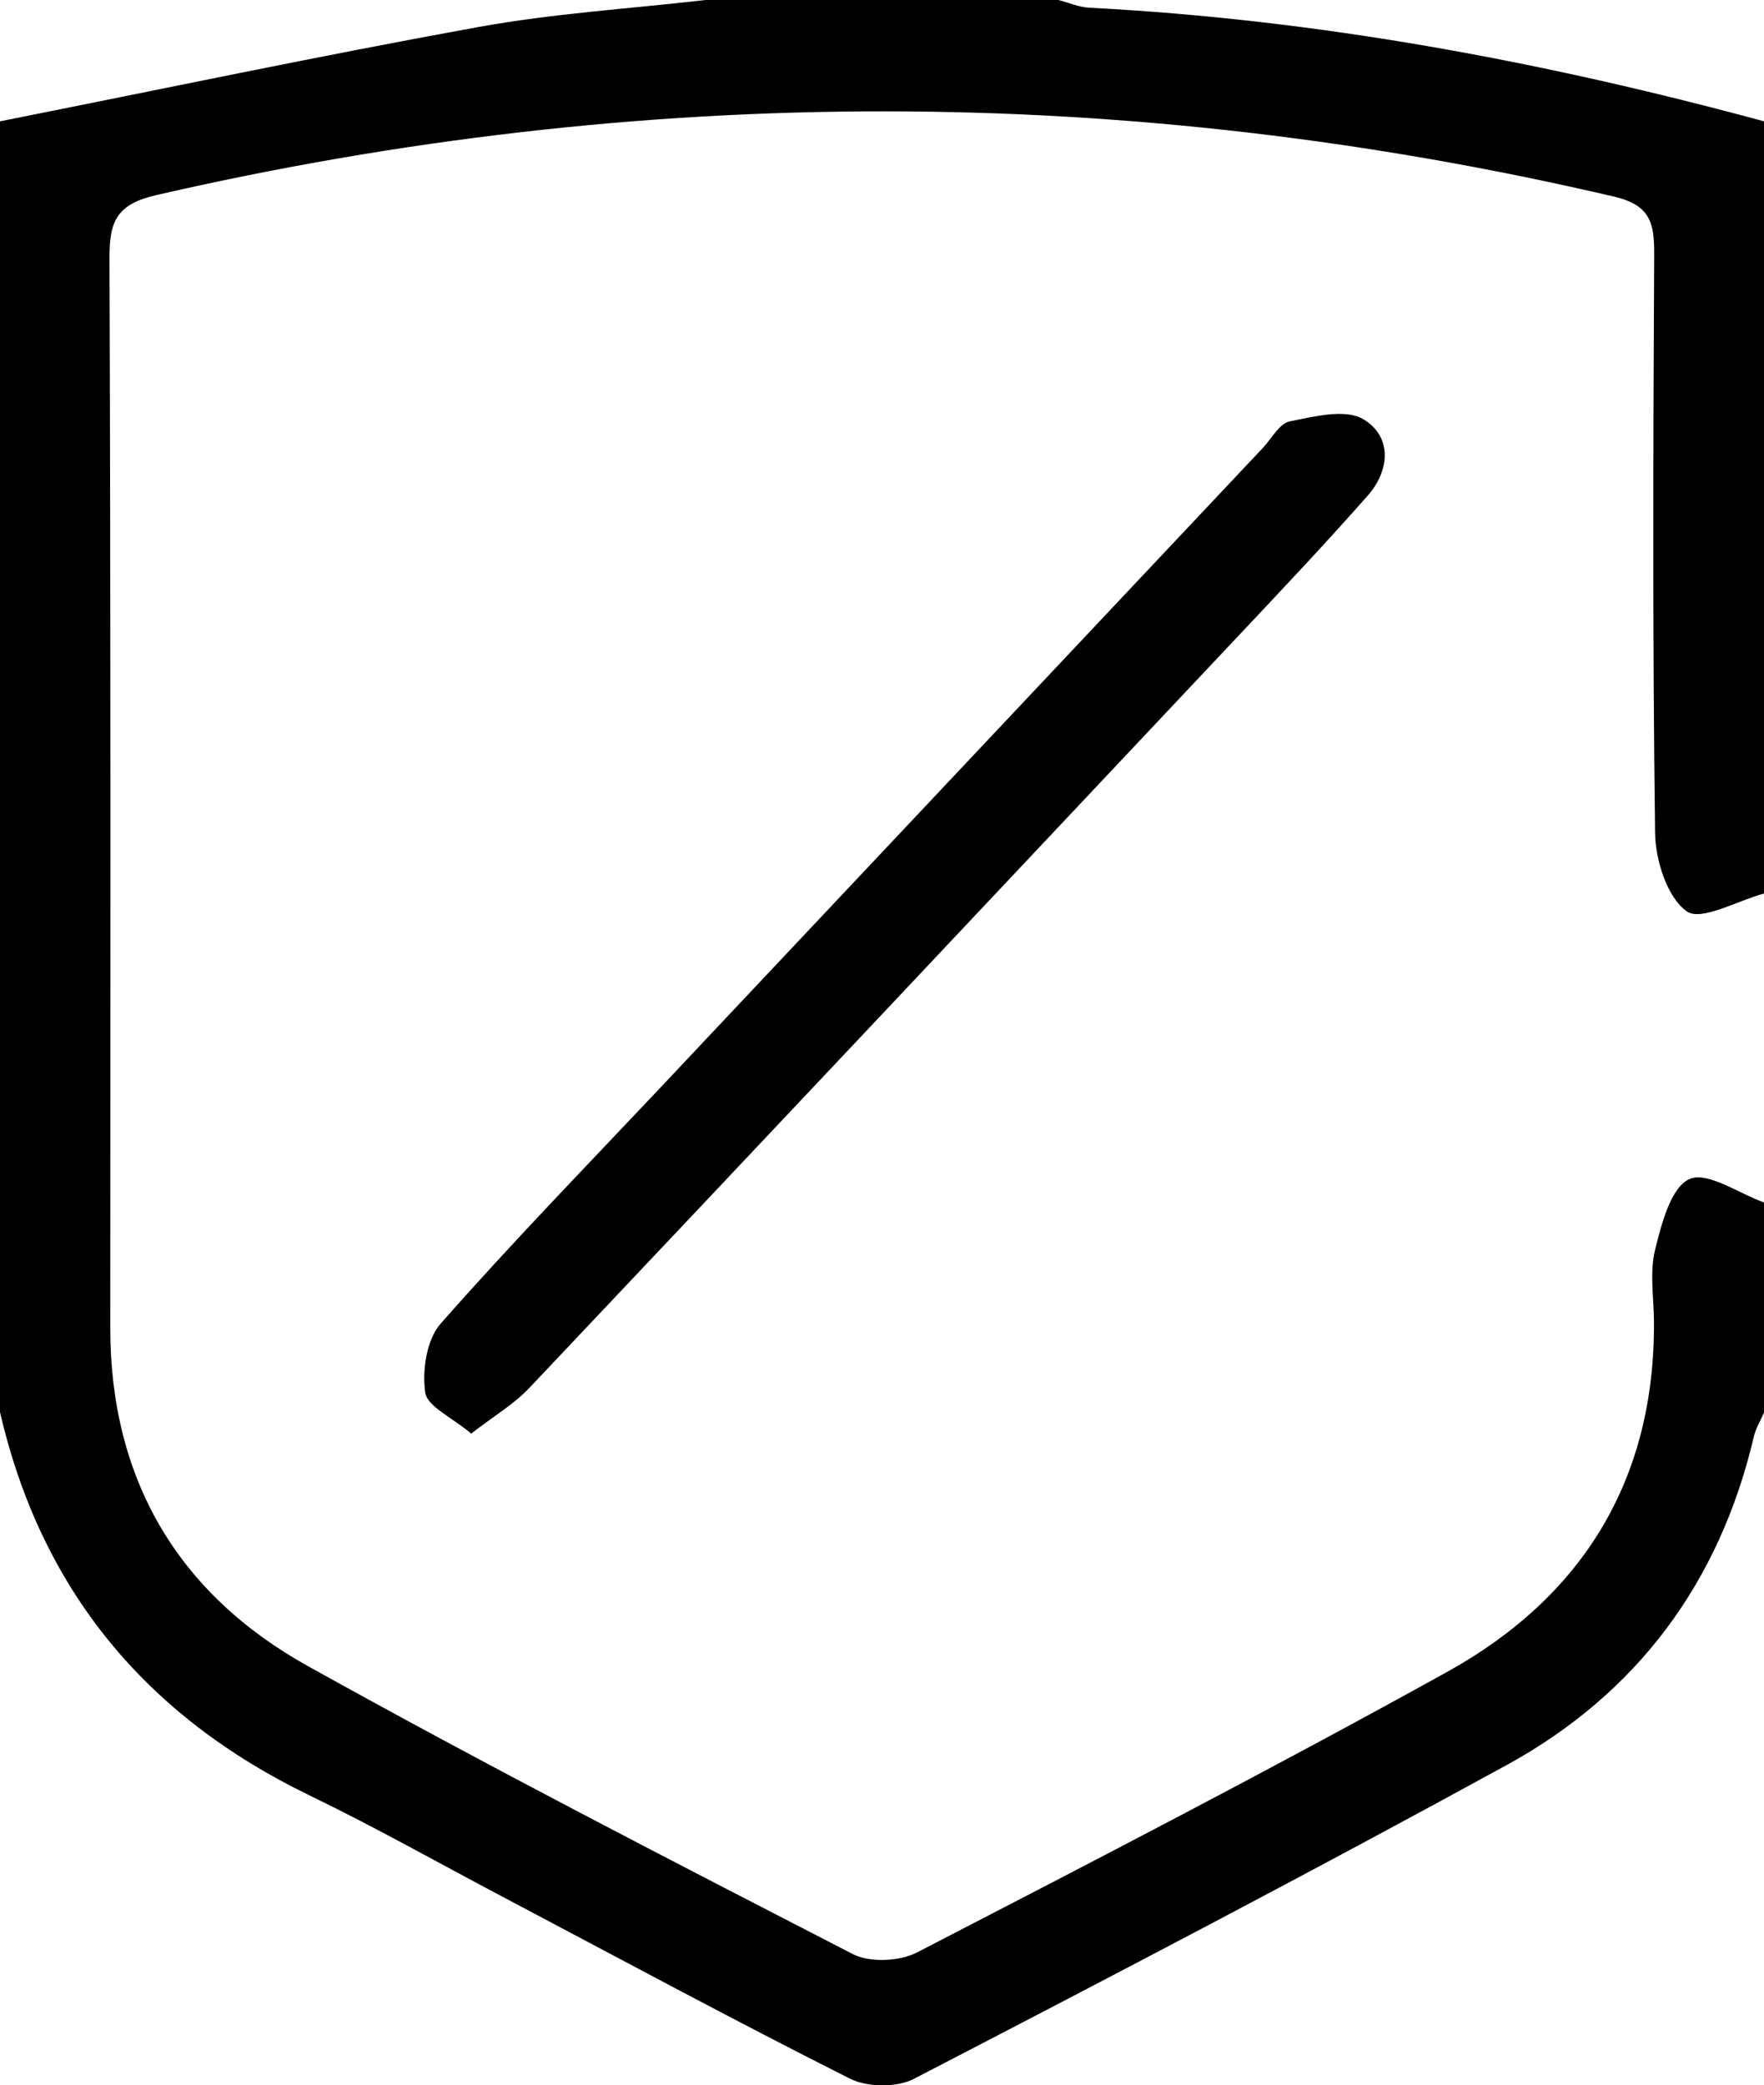 <?xml version="1.0" encoding="utf-8"?>
<!-- Generator: Adobe Illustrator 24.3.0, SVG Export Plug-In . SVG Version: 6.00 Build 0)  -->
<svg version="1.1" id="Layer_1" xmlns="http://www.w3.org/2000/svg" xmlns:xlink="http://www.w3.org/1999/xlink" x="0px" y="0px"
	 viewBox="0 0 160 189.07" style="enable-background:new 0 0 160 189.07;" xml:space="preserve">
<g>
	<path d="M160,81.02c-2.4,0.64-5.69,2.54-7,1.62c-1.79-1.26-2.85-4.65-2.88-7.14c-0.23-17.49-0.17-34.99-0.08-52.49
		c0.01-2.81-0.36-4.42-3.67-5.19C102.32,7.54,58.3,7.55,14.22,17.68c-3.63,0.83-4.3,2.36-4.29,5.7c0.12,32.33,0.08,64.65,0.07,96.98
		c-0.01,13.75,6.12,24.15,17.94,30.72c16.27,9.05,32.84,17.57,49.4,26.1c1.54,0.8,4.24,0.67,5.83-0.14
		c16.1-8.32,32.21-16.65,48.07-25.43c12.32-6.82,18.88-17.45,18.78-31.81c-0.02-2.17-0.4-4.43,0.1-6.47
		c0.58-2.35,1.43-5.67,3.12-6.42c1.63-0.72,4.47,1.31,6.78,2.13c0,6.34,0,12.67,0,19.01c-0.32,0.74-0.76,1.44-0.94,2.21
		c-3.1,13.22-10.59,23.3-22.41,29.78c-17.79,9.74-35.77,19.13-53.78,28.46c-1.55,0.8-4.21,0.77-5.78-0.01
		c-10.54-5.3-20.93-10.91-31.37-16.42c-5.88-3.1-11.68-6.38-17.66-9.27C13.21,155.6,3.73,144.17,0,128.04C0,89.03,0,50.01,0,11
		c14.46-2.87,28.89-5.92,43.39-8.55C50.19,1.22,57.13,0.79,64,0c10.67,0,21.33,0,32,0c0.94,0.24,1.87,0.66,2.82,0.7
		C119.61,1.78,139.94,5.57,160,11C160,34.34,160,57.68,160,81.02z"/>
	<path d="M42.74,129.99c-1.77-1.49-3.99-2.46-4.17-3.72c-0.29-2.01,0.12-4.79,1.39-6.24c6.38-7.25,13.12-14.18,19.75-21.21
		c18.27-19.4,36.55-38.8,54.83-58.2c0.8-0.85,1.51-2.23,2.44-2.41c2.2-0.44,5.04-1.17,6.67-0.2c2.62,1.56,2.45,4.62,0.39,6.95
		c-3.75,4.25-7.64,8.37-11.52,12.49c-21.47,22.8-42.94,45.6-64.46,68.35C46.66,127.3,44.82,128.38,42.74,129.99z"/>
</g>
</svg>
